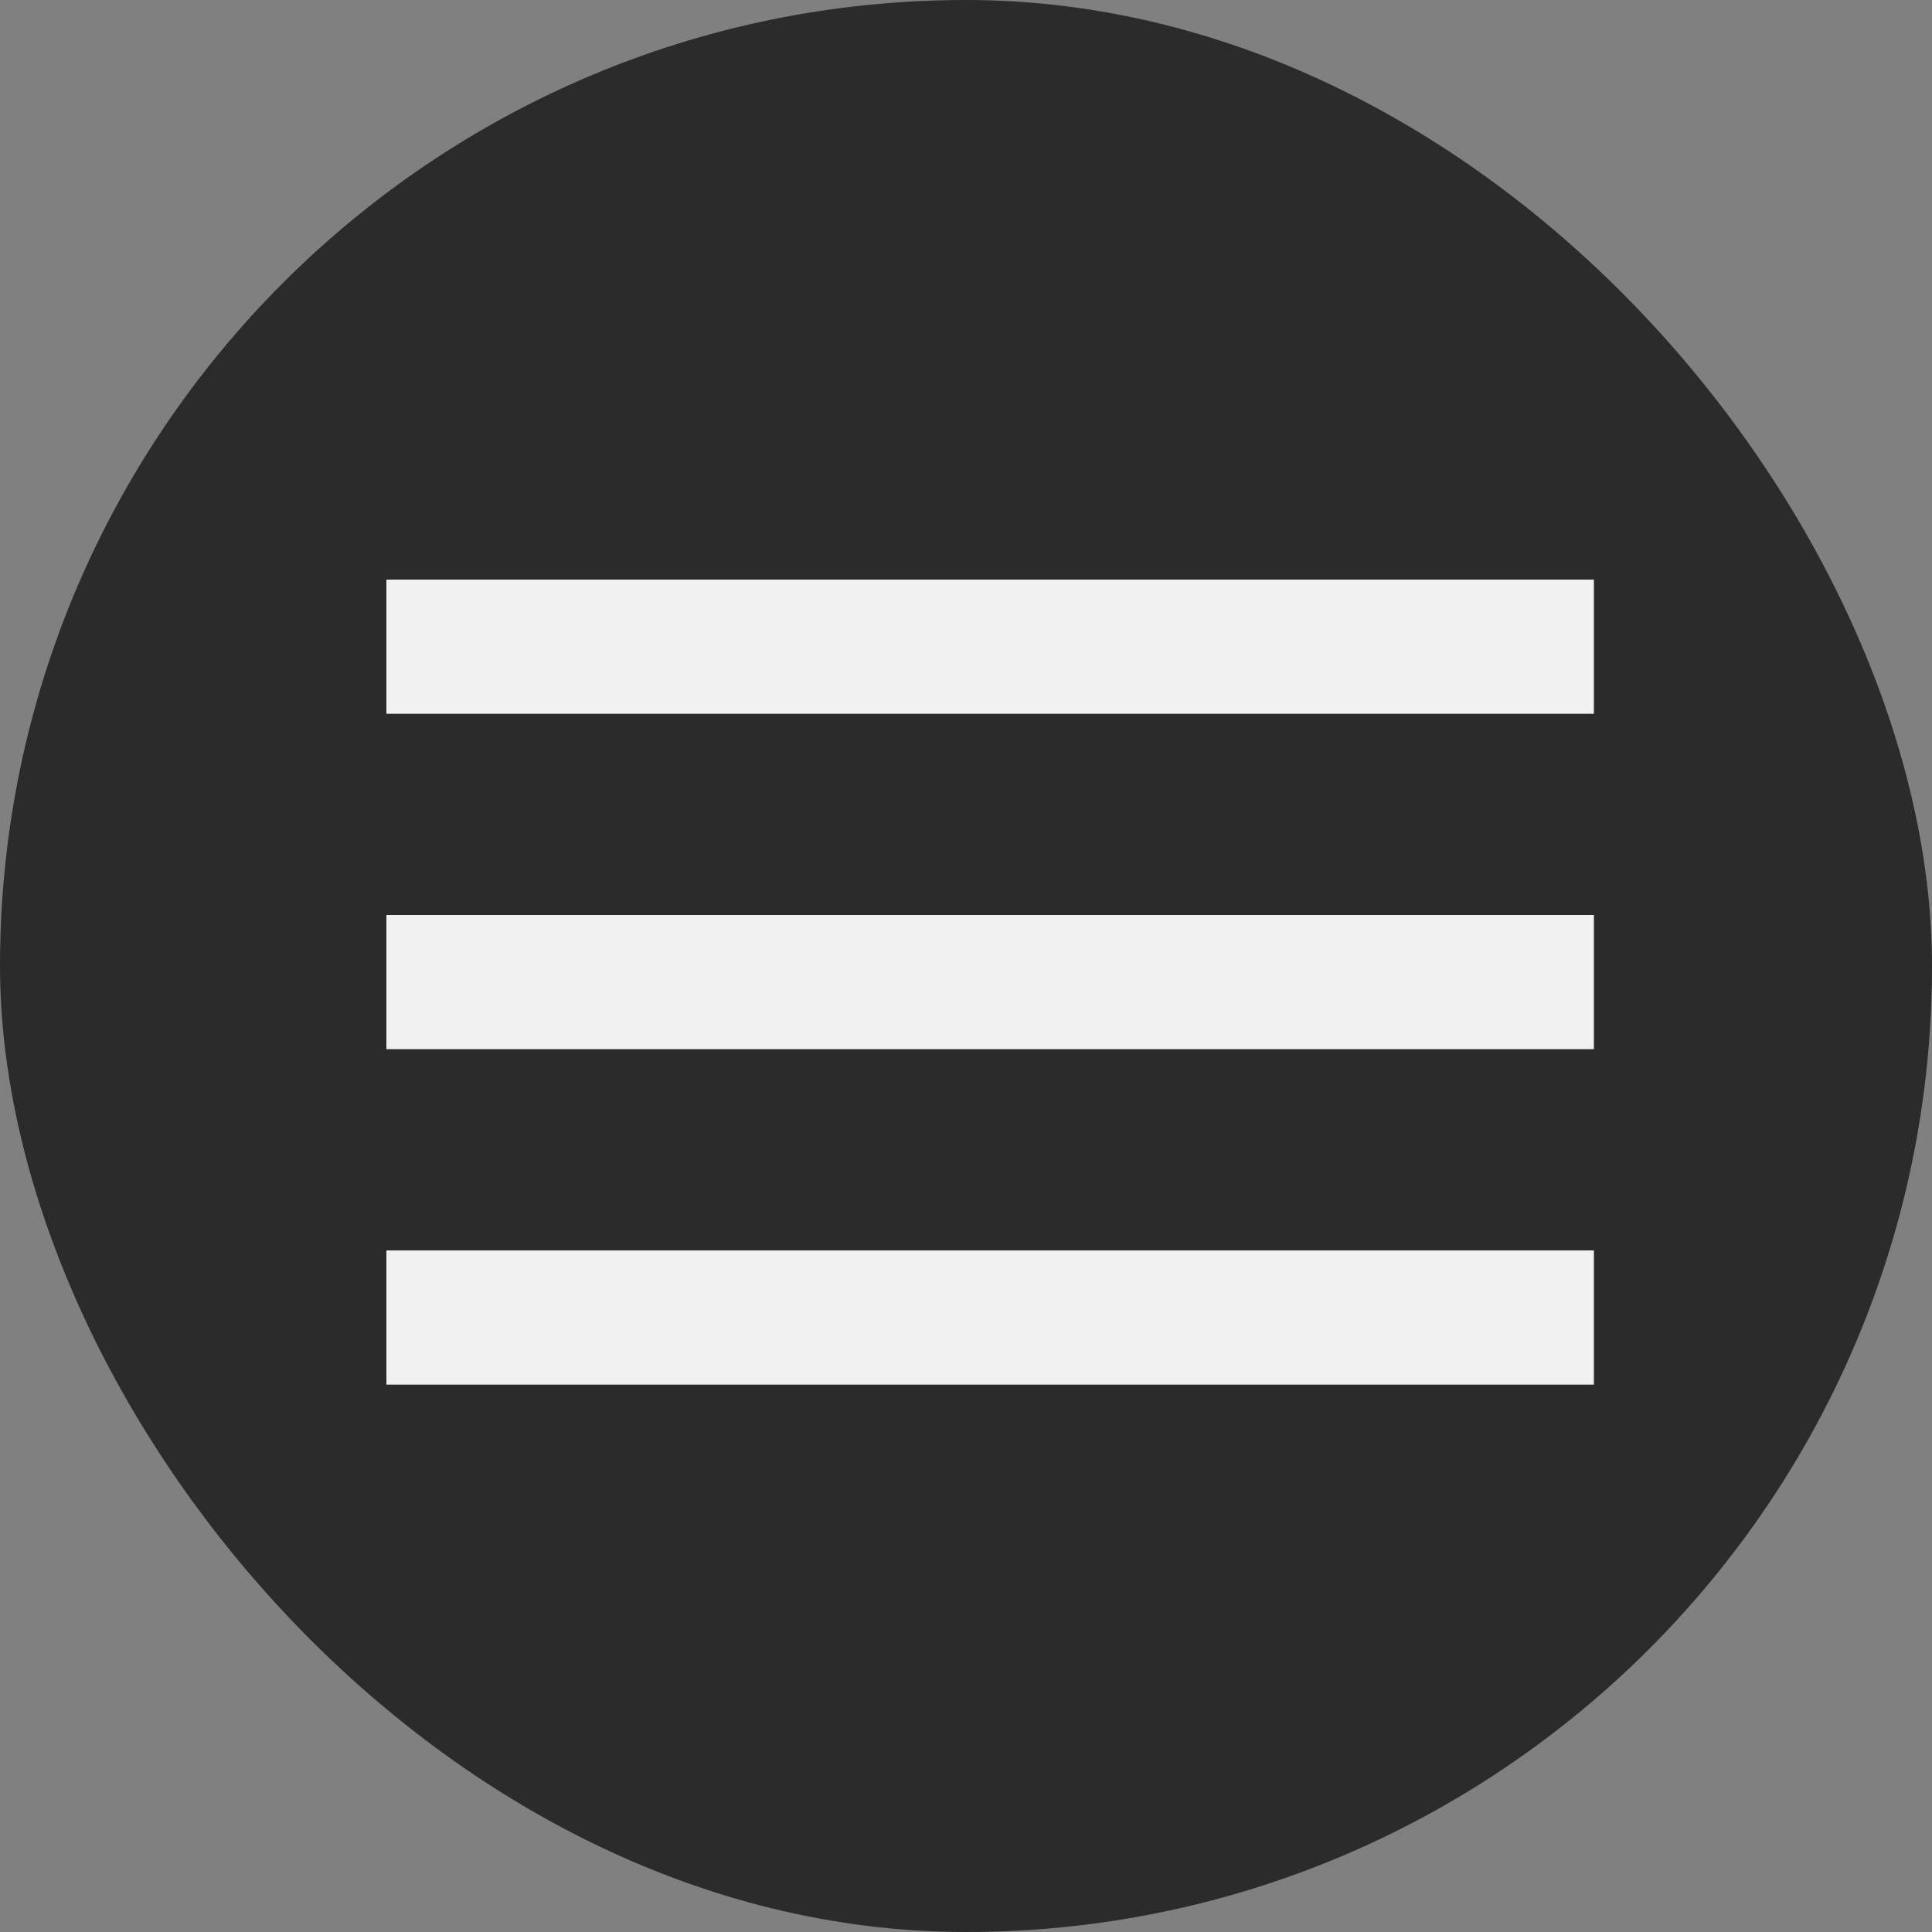 <svg width="40" height="40" viewBox="0 0 40 40" fill="none" xmlns="http://www.w3.org/2000/svg">
<rect x="0" y="0" width="40" height="40" fill="#808080" stroke="none"/>
<g id="Hamburger">
<g id="Group 5">
<rect id="Rectangle 10" width="40" height="40" rx="20" fill="#2B2B2B"/>
</g>
<path id="menu" d="M8 28.667V25.889H33V28.667H8ZM8 21.722V18.944H33V21.722H8ZM8 14.778V12H33V14.778H8Z" fill="#F1F1F1"/>
</g>
</svg>
